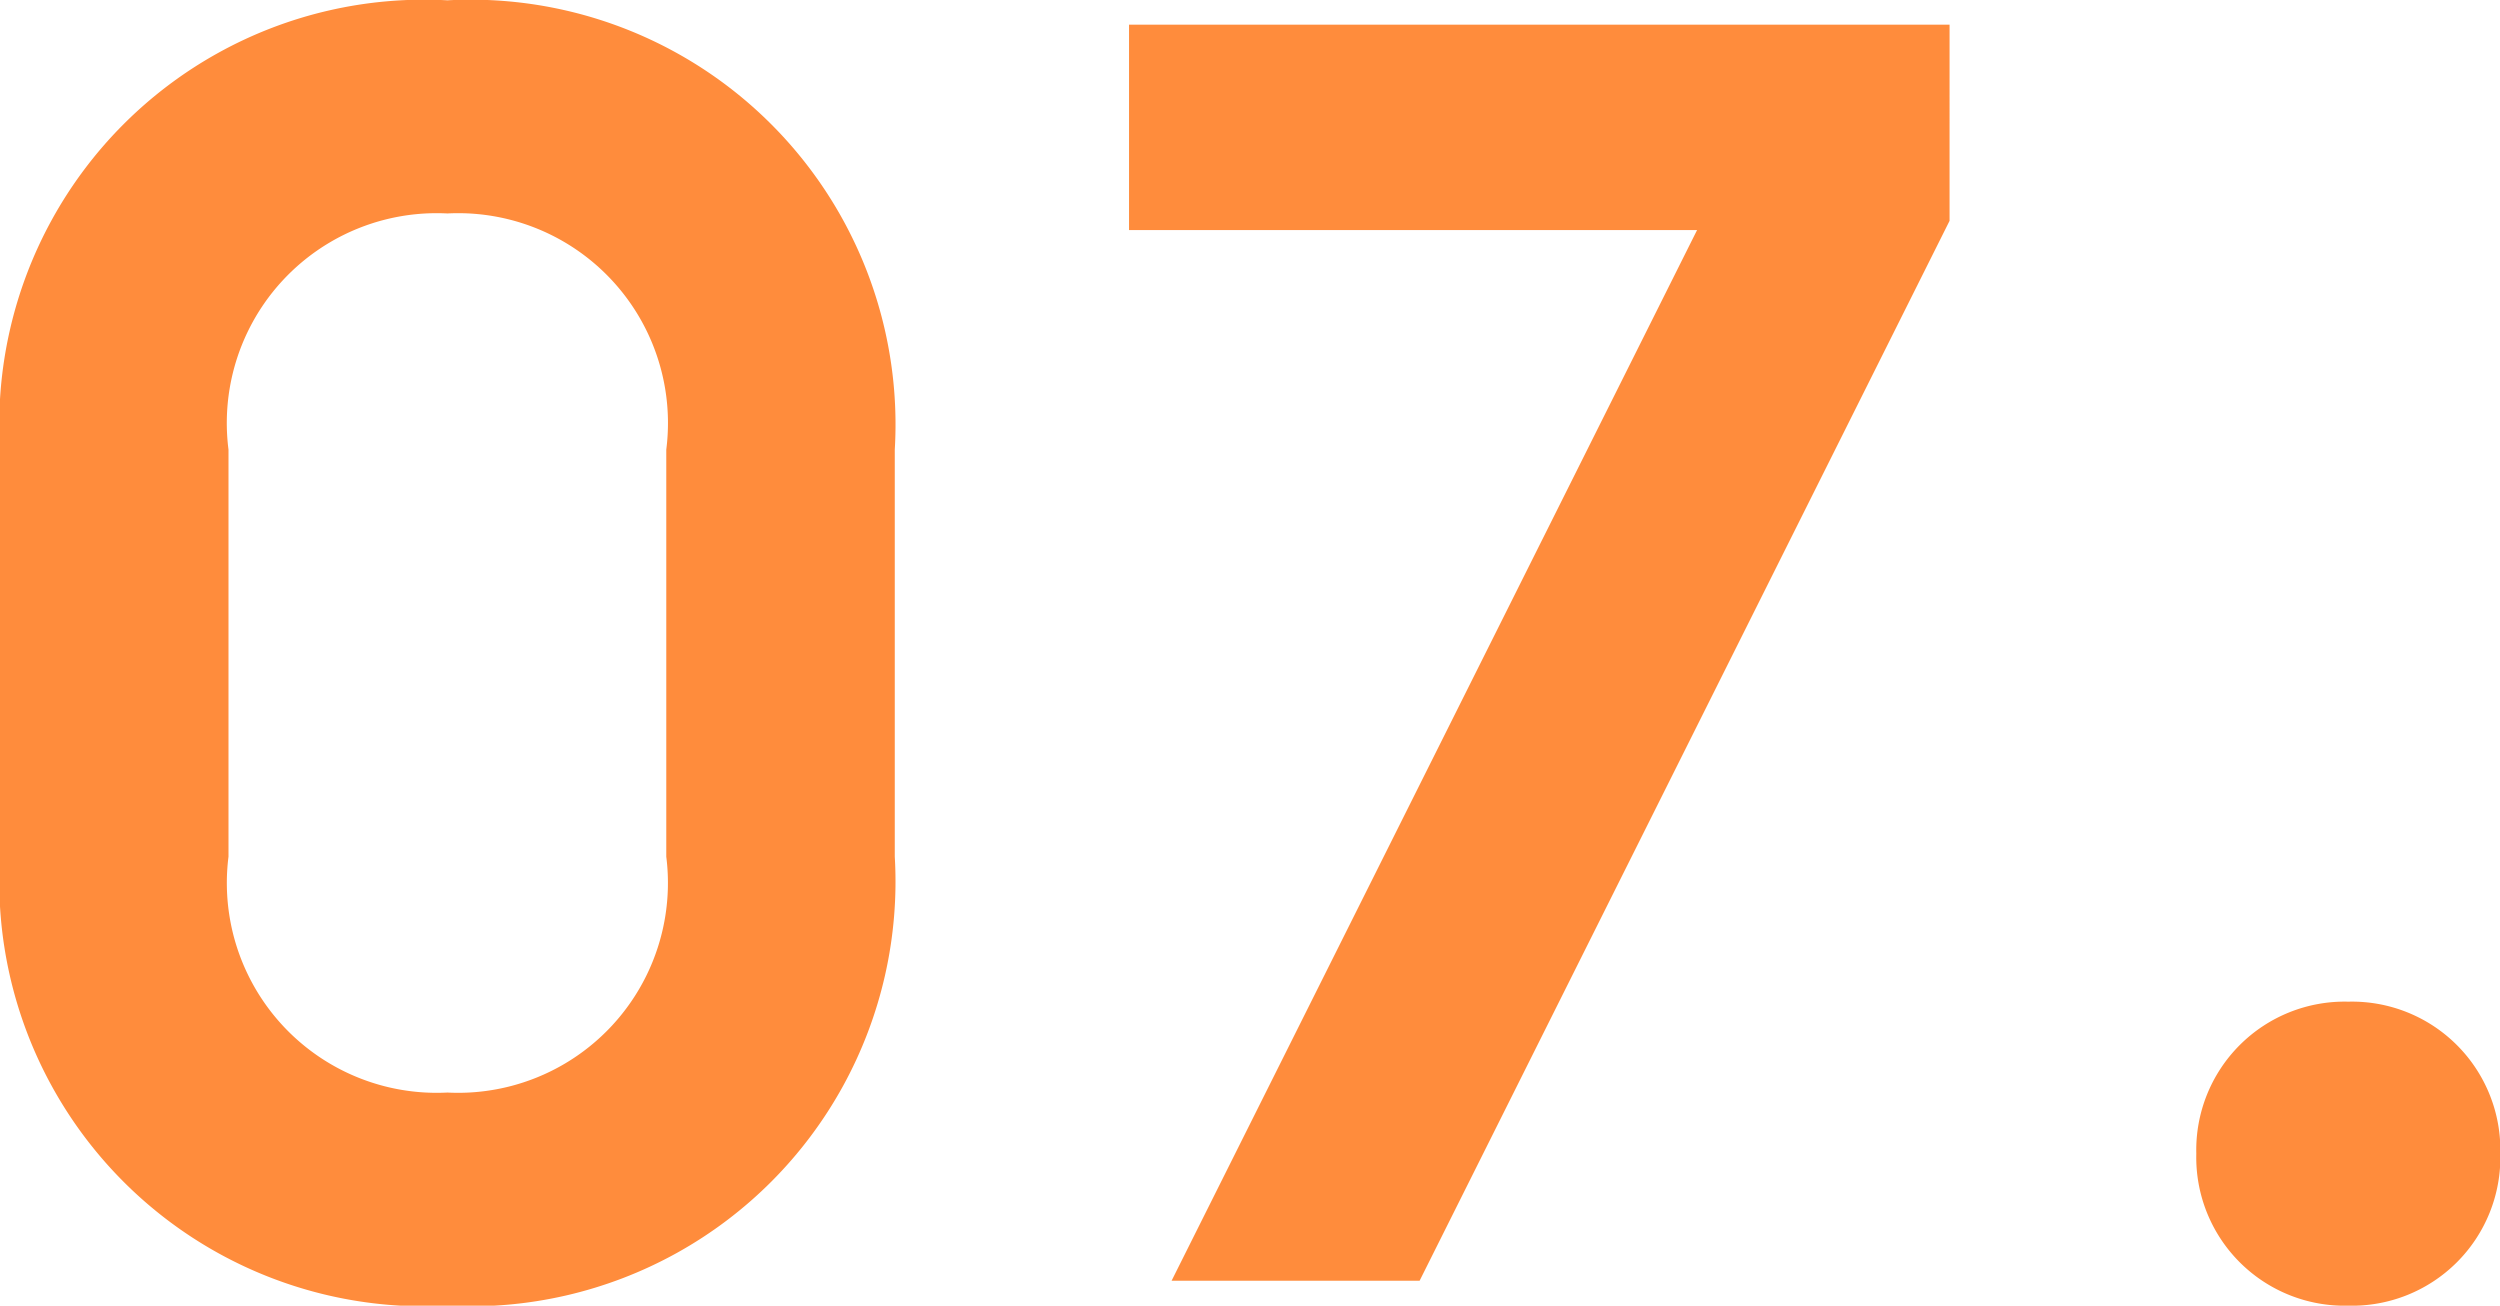 <svg xmlns="http://www.w3.org/2000/svg" width="31.248" height="16.32" viewBox="0 0 31.248 16.32">
  <path id="パス_2808" data-name="パス 2808" d="M6.648.312A5.31,5.31,0,0,0,12.24-5.3v-5.088a5.31,5.31,0,0,0-5.592-5.616,5.31,5.31,0,0,0-5.592,5.616V-5.3A5.31,5.31,0,0,0,6.648.312Zm0-2.664A2.623,2.623,0,0,1,3.912-5.3v-5.088a2.623,2.623,0,0,1,2.736-2.952,2.623,2.623,0,0,1,2.736,2.952V-5.3A2.623,2.623,0,0,1,6.648-2.352ZM15.7,0h3.1l6.624-13.248V-15.7H15.168v2.568h7.1ZM30.408.312a1.855,1.855,0,0,0,1.9-1.9,1.855,1.855,0,0,0-1.9-1.9,1.855,1.855,0,0,0-1.9,1.9A1.855,1.855,0,0,0,30.408.312Z" transform="translate(-1.056 16.008)" fill="#ff8c3c"/>
</svg>
